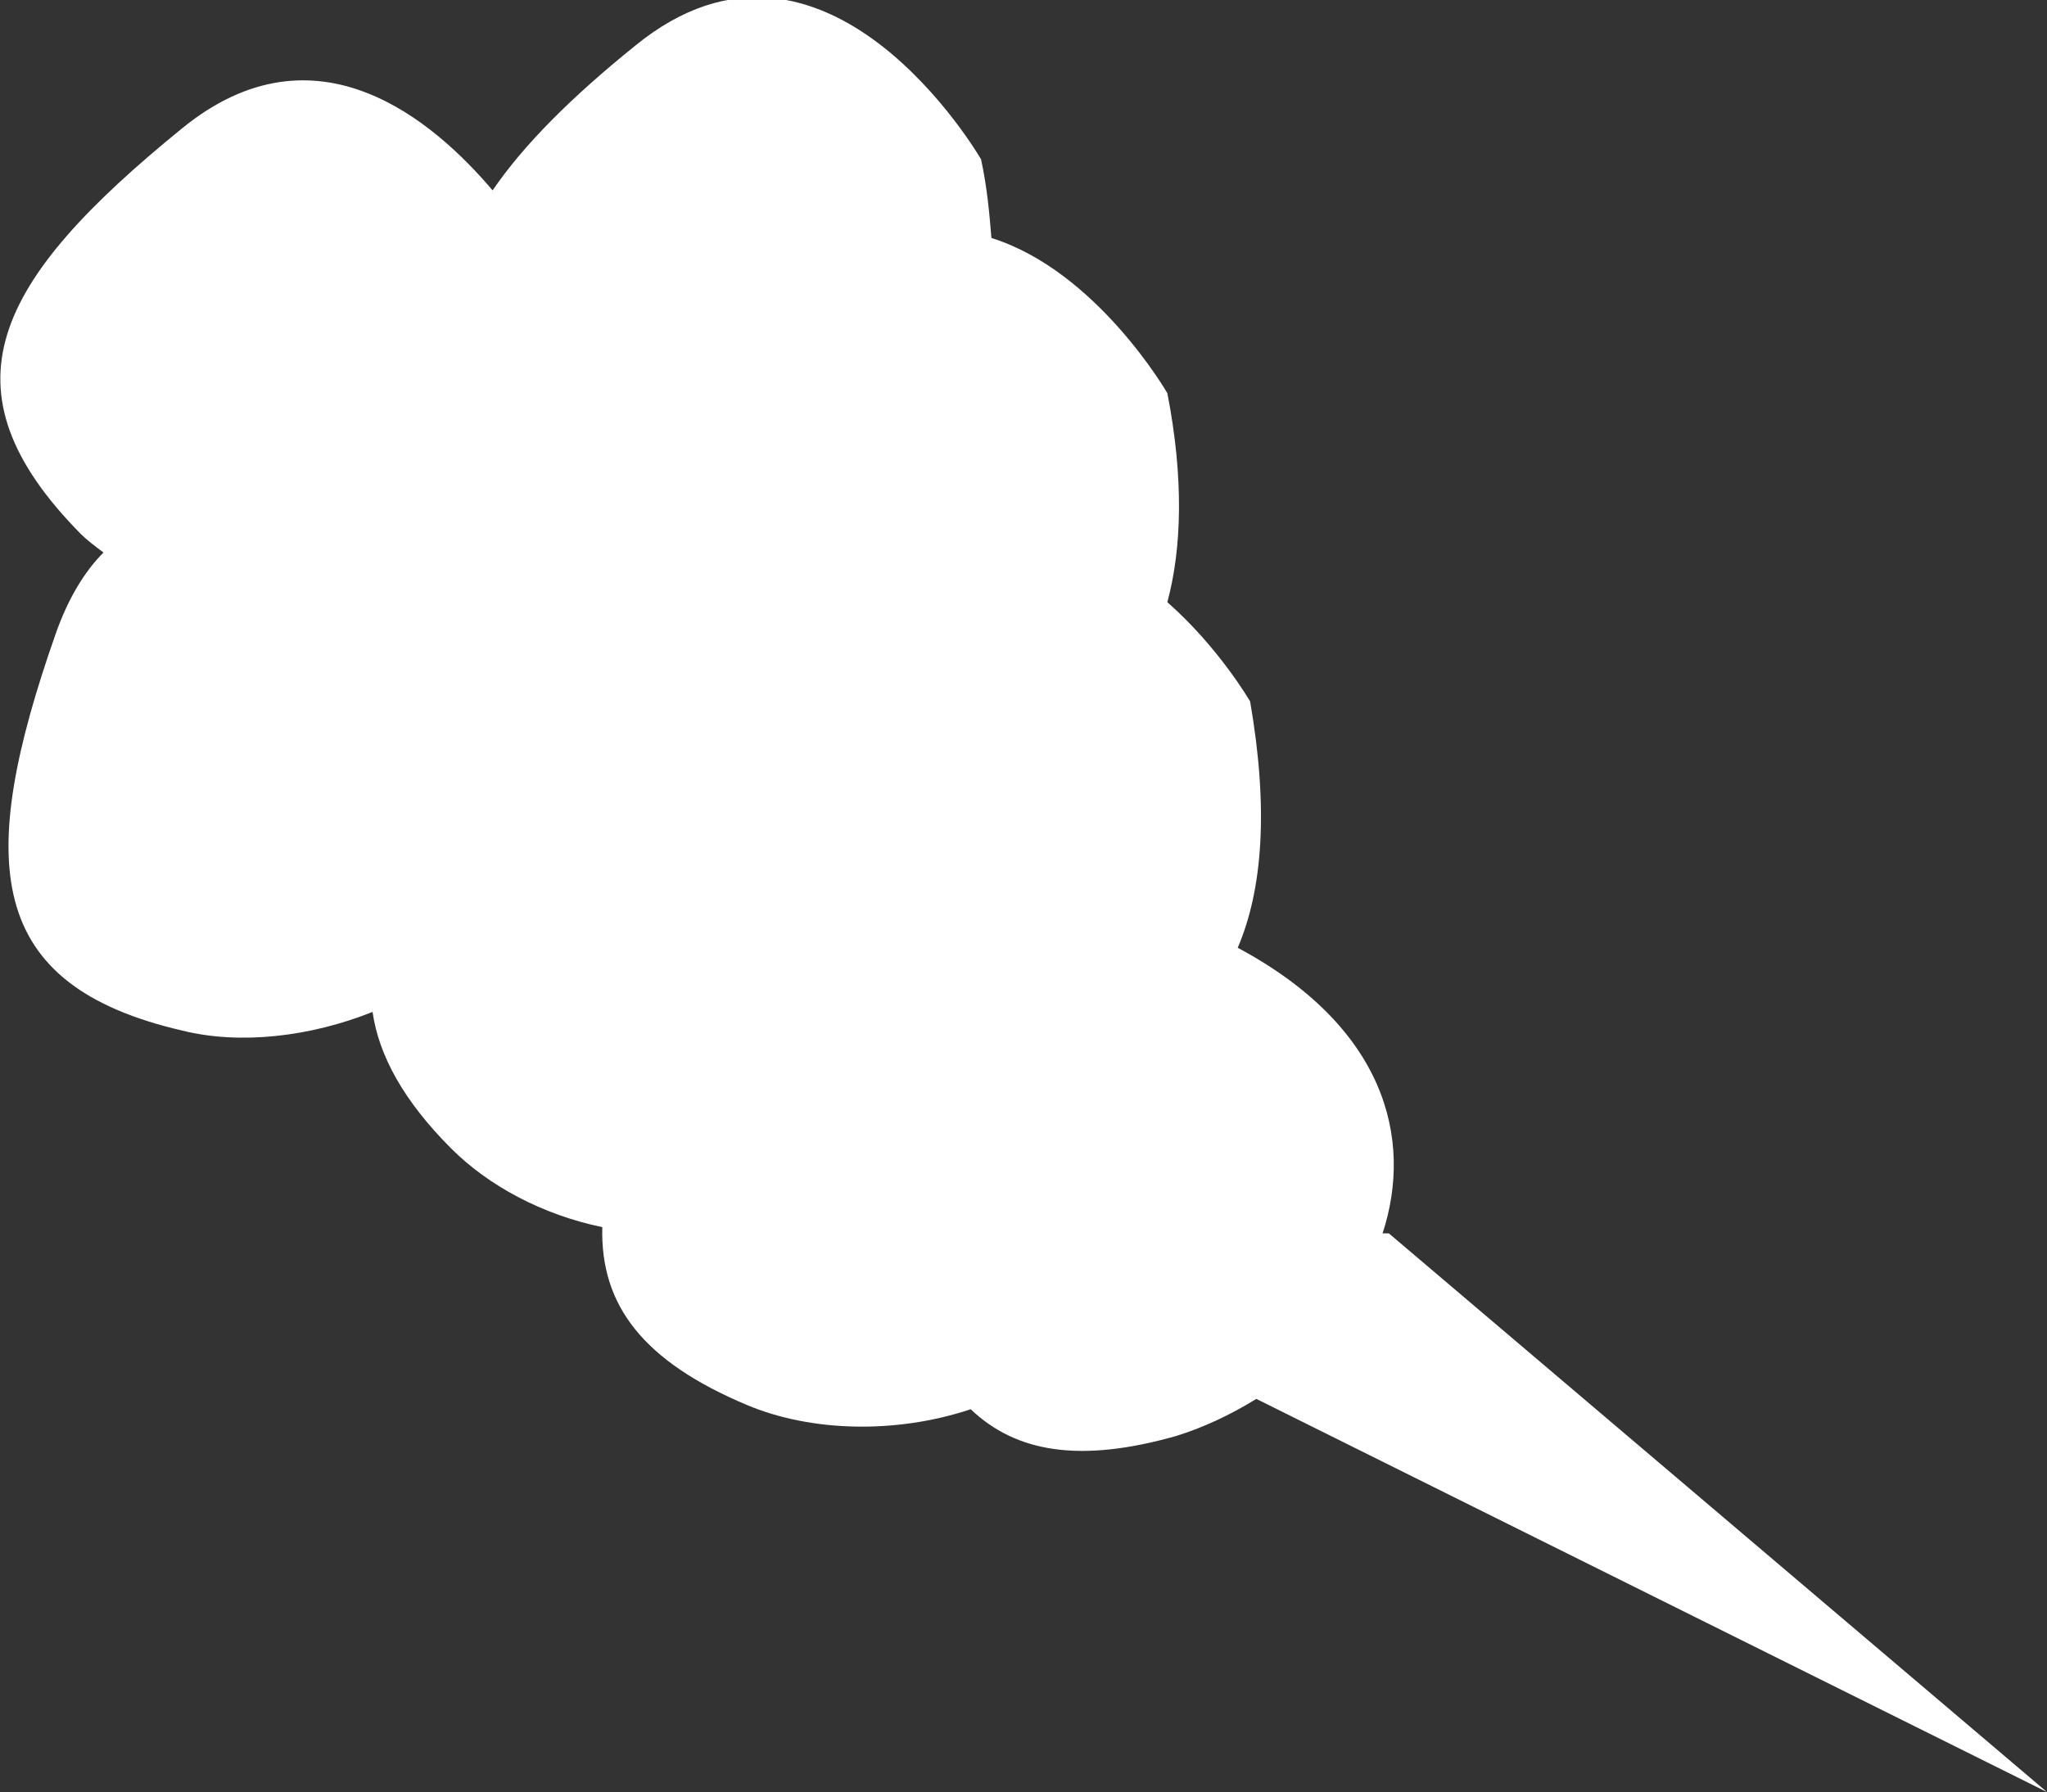 <!-- Generator: Adobe Illustrator 18.0.0, SVG Export Plug-In  -->
<svg version="1.1"
	 xmlns="http://www.w3.org/2000/svg" xmlns:xlink="http://www.w3.org/1999/xlink" xmlns:a="http://ns.adobe.com/AdobeSVGViewerExtensions/3.0/"
	 x="0px" y="0px" width="98.9px" height="86.6px" viewBox="0 0 98.9 86.6" enable-background="new 0 0 98.9 86.6"
	 xml:space="preserve">
<rect x="0" y="0" width="98.9" height="86.6" fill="#333333" stroke="none"/>
<defs>
</defs>
<path fill="#FFFFFF" d="M98.9,86.6l-31.8-27h-0.3c1.5-4.6,0.1-10-7-13.8c1.2-2.8,1.5-6.7,0.6-11.9c0,0-1.5-2.6-4-4.8
	c0.7-2.6,0.8-6,0-10.1c0,0-3.4-5.9-8.5-7.5c-0.1-1.2-0.2-2.4-0.5-3.8c0,0-7.5-13-16.7-5.5c-3.1,2.5-5.4,4.8-6.9,7
	C21,5.9,15.3,0.9,8.8,6.2C-0.3,13.6-3,18.8,3.9,25.8c0.3,0.3,0.7,0.6,1.1,0.9c-0.9,0.9-1.7,2.2-2.3,3.9c-3.9,11.1-3.4,17,6.1,19.2
	c2.8,0.7,6.2,0.3,9.2-0.9c0.3,2.1,1.5,4.3,3.8,6.6c1.8,1.8,4.4,3.2,7.3,3.8c-0.1,3.8,2,6.5,7,8.6c3.1,1.3,7.2,1.4,10.8,0.2
	c2.2,2.1,5.3,2.6,9.9,1.3c1.3-0.4,2.6-1,3.9-1.8v0L98.9,86.6z"/>
</svg>
